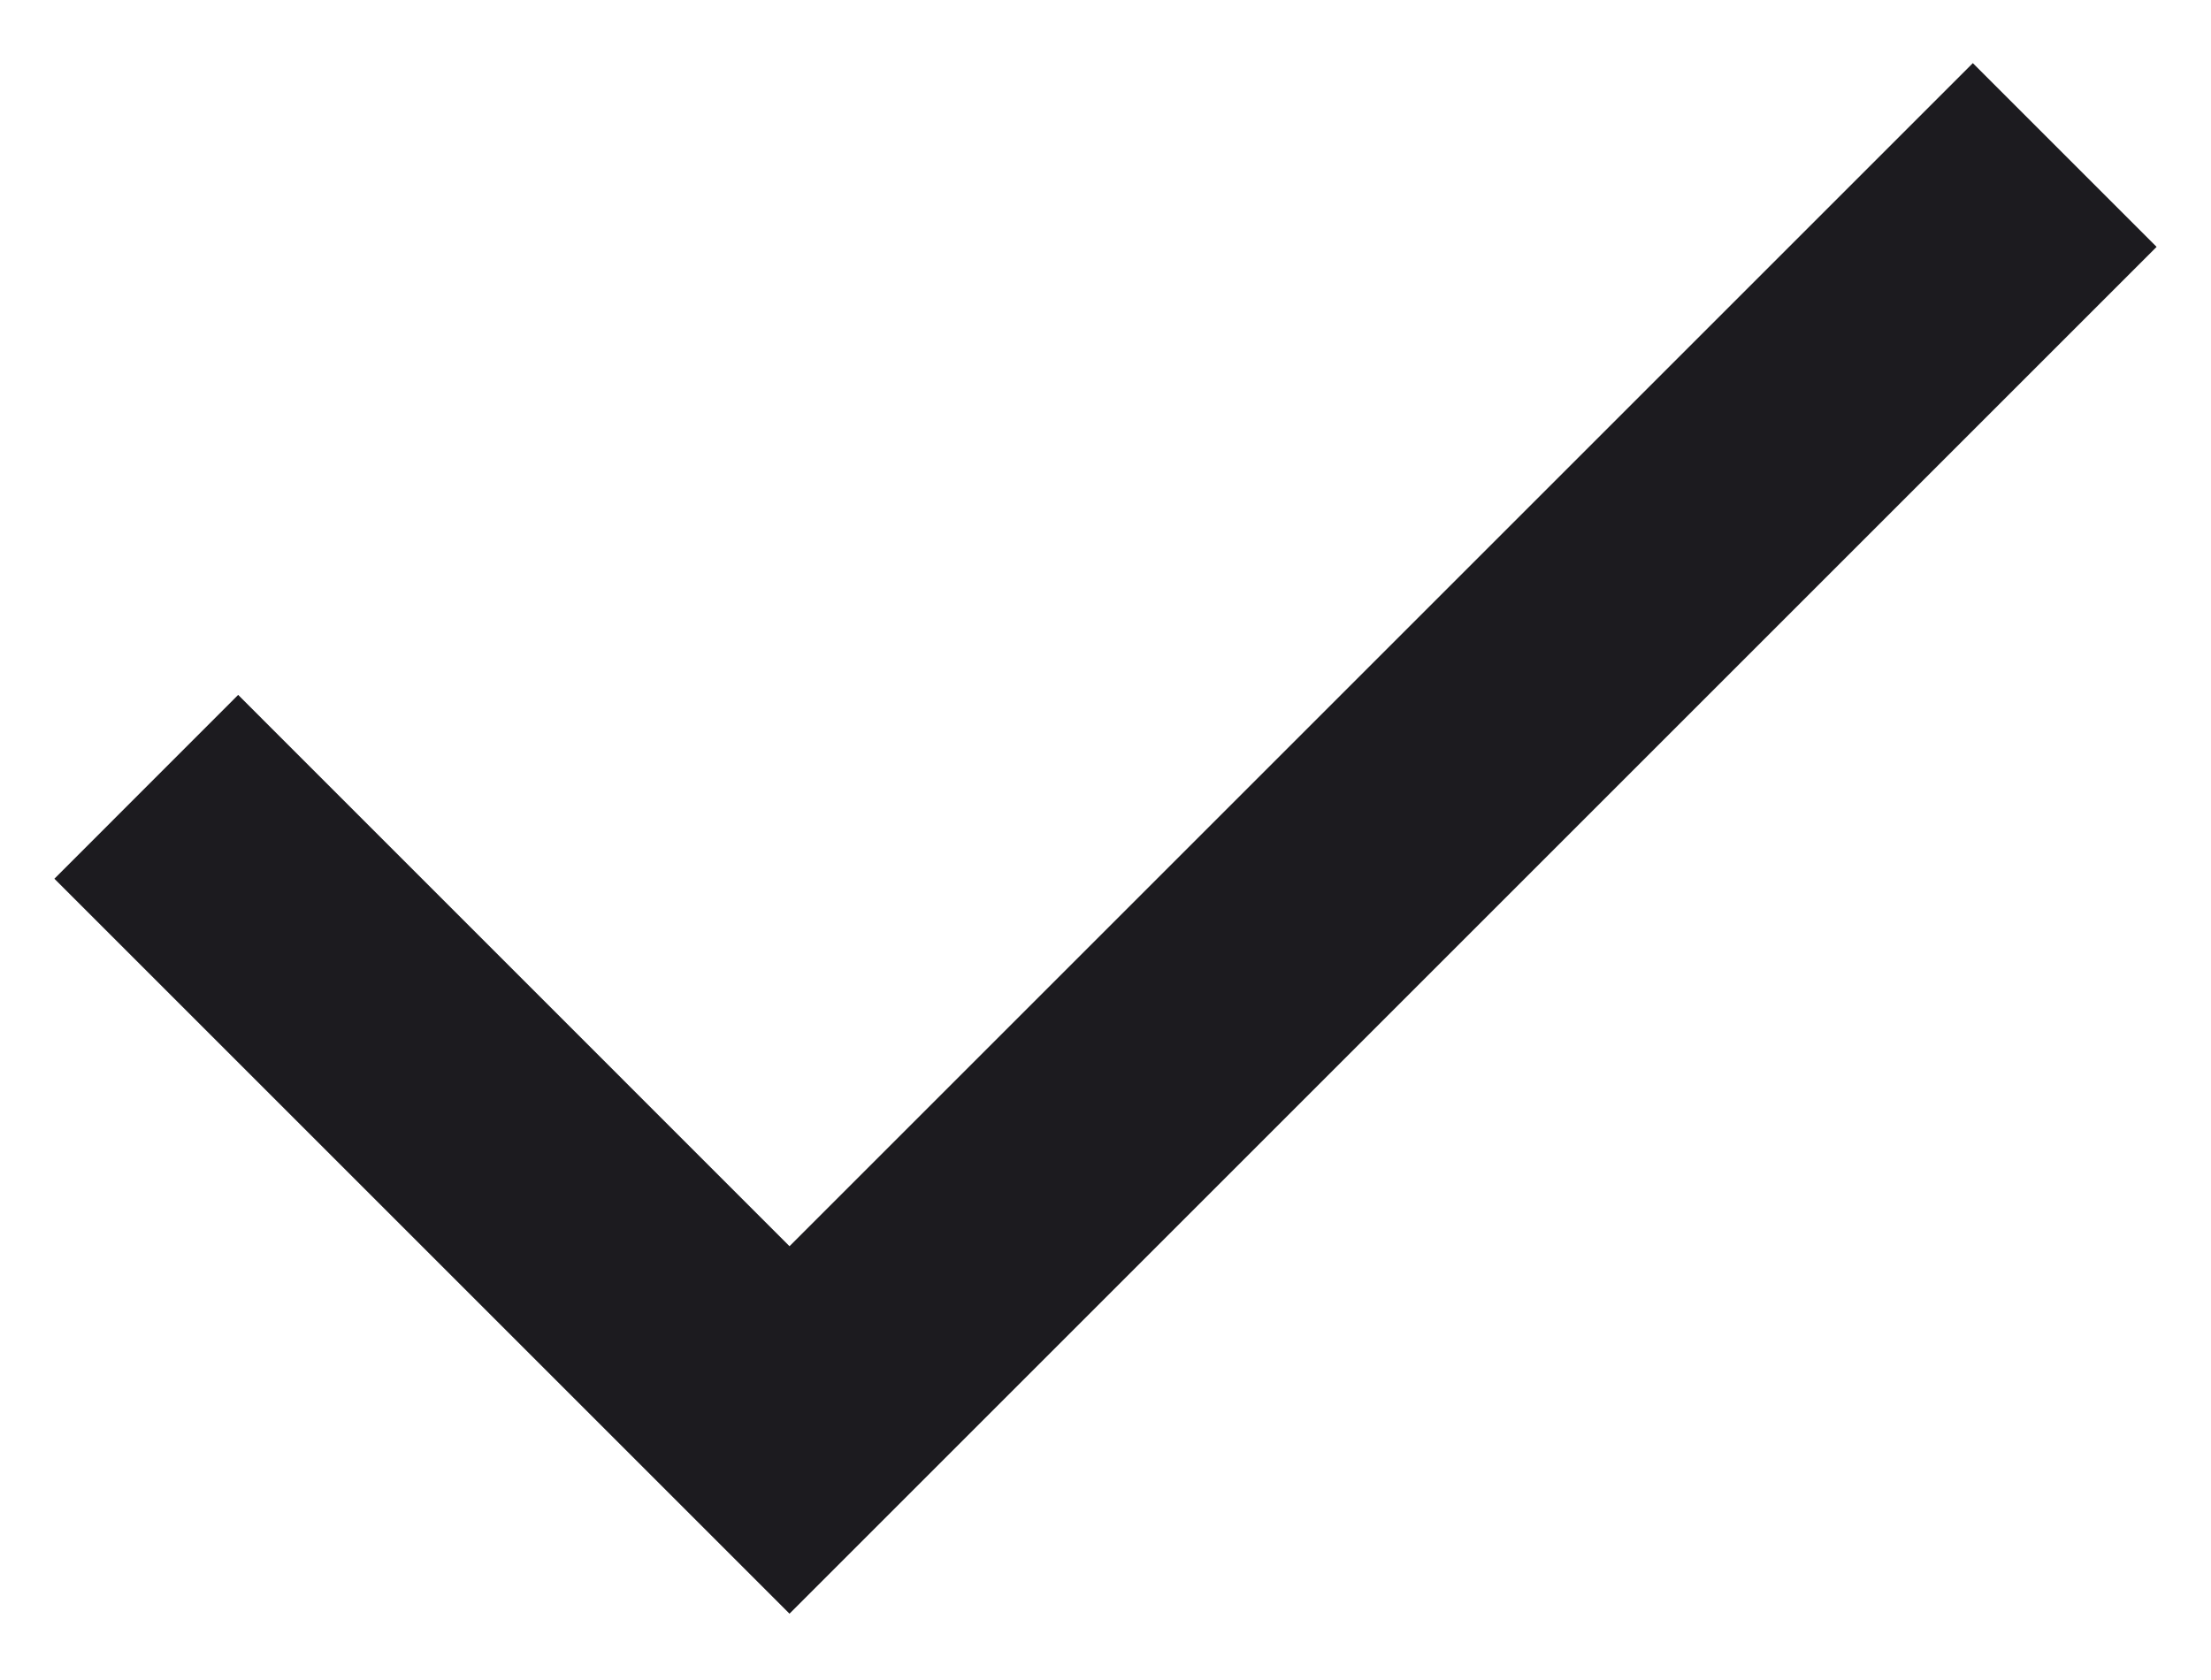<svg width="25" height="19" viewBox="0 0 25 19" fill="none" xmlns="http://www.w3.org/2000/svg">
<path d="M8.927 18.25L0.615 9.938L2.693 7.859L8.927 14.094L22.307 0.714L24.385 2.792L8.927 18.25Z" fill="#1C1B1F"/>
</svg>
